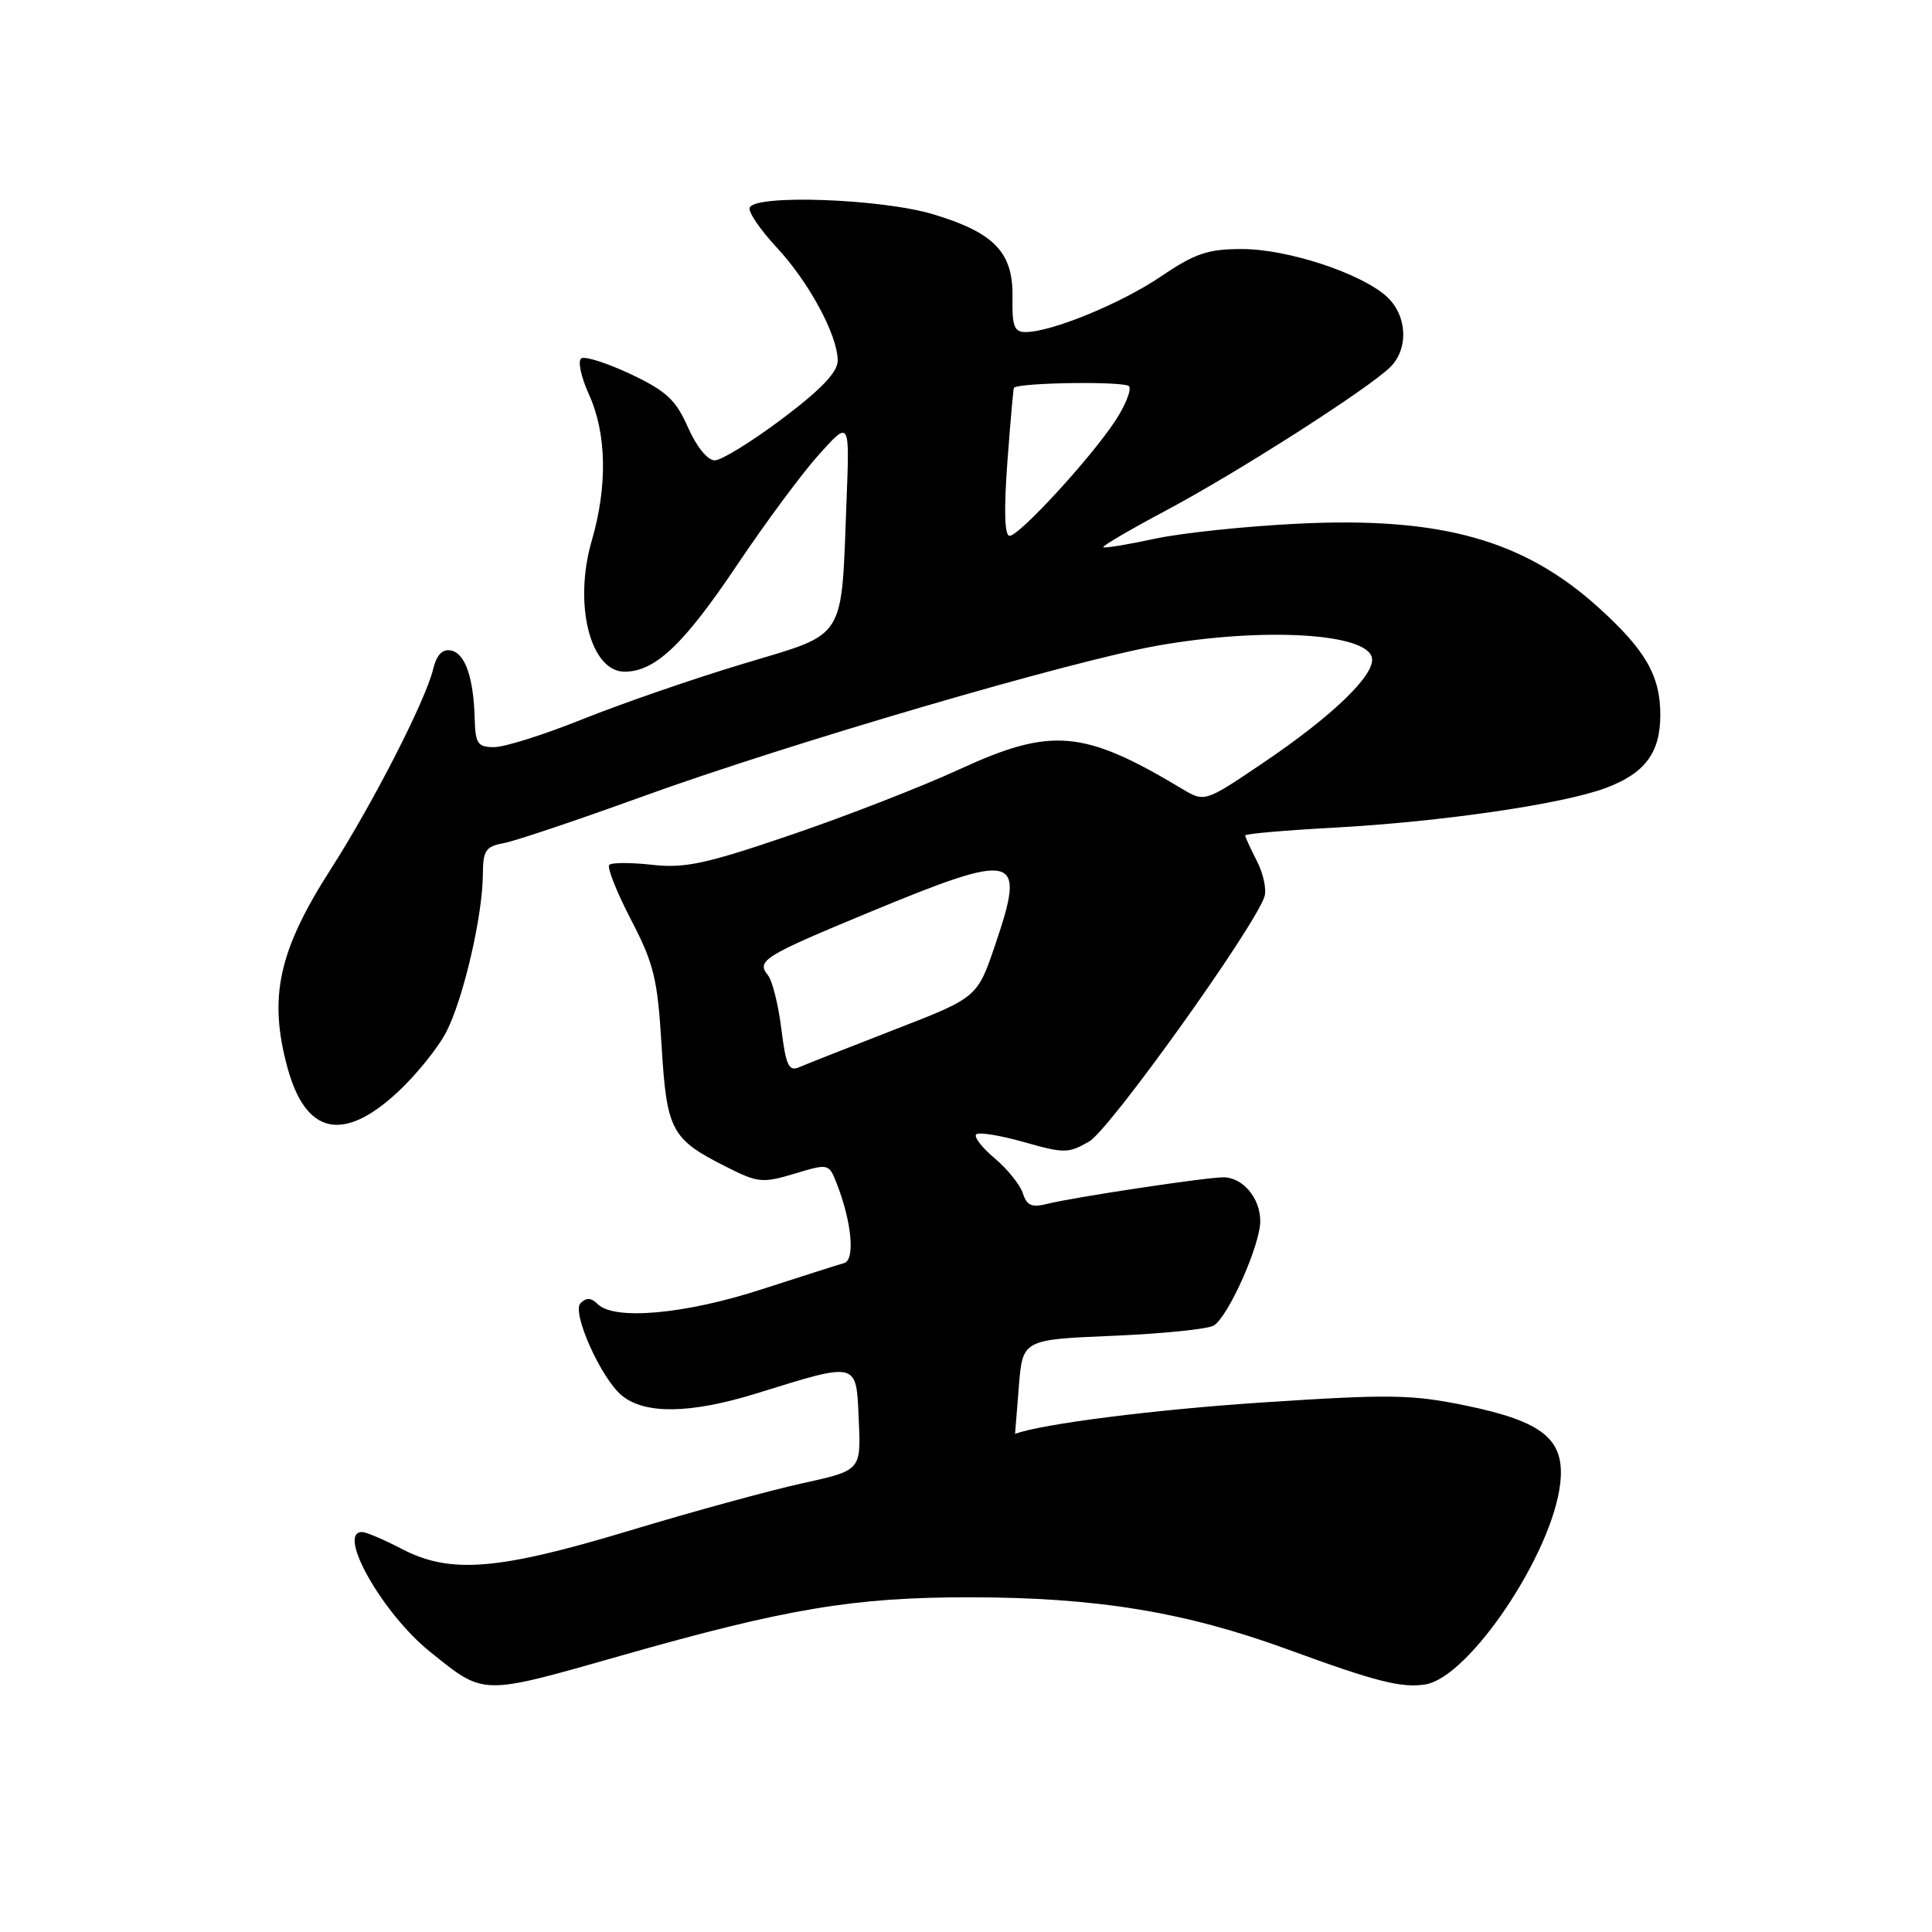 <?xml version="1.0" encoding="UTF-8" standalone="no"?>
<!DOCTYPE svg PUBLIC "-//W3C//DTD SVG 1.1//EN" "http://www.w3.org/Graphics/SVG/1.1/DTD/svg11.dtd" >
<svg xmlns="http://www.w3.org/2000/svg" xmlns:xlink="http://www.w3.org/1999/xlink" version="1.1" viewBox="0 0 256 256">
 <g >
 <path fill="currentColor"
d=" M 82.30 219.38 C 104.23 213.13 113.19 211.64 128.50 211.65 C 145.33 211.66 157.05 213.59 170.67 218.57 C 182.28 222.82 185.69 223.69 188.85 223.20 C 194.66 222.30 205.71 205.85 206.74 196.55 C 207.39 190.74 204.51 188.37 194.25 186.25 C 187.09 184.77 184.18 184.72 167.36 185.83 C 153.11 186.76 137.92 188.69 134.50 190.00 C 134.50 190.00 134.72 187.19 135.00 183.75 C 135.50 177.50 135.50 177.50 147.50 177.00 C 154.10 176.72 160.11 176.11 160.85 175.63 C 162.80 174.37 166.98 164.97 166.99 161.82 C 167.00 158.76 164.68 156.00 162.09 156.00 C 159.79 156.00 142.27 158.64 138.84 159.50 C 136.72 160.04 136.06 159.76 135.54 158.13 C 135.18 157.01 133.51 154.92 131.82 153.50 C 130.13 152.08 129.02 150.65 129.35 150.31 C 129.69 149.98 132.53 150.44 135.67 151.33 C 141.02 152.85 141.58 152.85 144.35 151.23 C 147.09 149.63 166.22 122.89 167.55 118.80 C 167.85 117.86 167.40 115.75 166.55 114.10 C 165.70 112.45 165.00 110.92 165.00 110.70 C 165.00 110.48 170.29 110.02 176.75 109.67 C 191.01 108.89 206.99 106.56 212.75 104.42 C 217.96 102.48 220.00 99.75 220.00 94.73 C 220.00 89.53 218.04 86.13 211.79 80.48 C 201.87 71.52 190.92 68.46 172.00 69.39 C 165.12 69.72 156.57 70.62 153.00 71.39 C 149.43 72.16 146.36 72.66 146.19 72.51 C 146.03 72.35 149.79 70.15 154.56 67.61 C 164.00 62.59 181.44 51.43 184.25 48.61 C 186.69 46.16 186.45 41.76 183.75 39.30 C 180.34 36.20 170.60 33.00 164.56 33.00 C 160.05 33.00 158.35 33.57 153.85 36.62 C 148.53 40.22 139.33 44.00 135.88 44.00 C 134.39 44.00 134.09 43.21 134.16 39.45 C 134.28 33.48 131.81 30.86 123.71 28.41 C 116.86 26.33 99.95 25.72 99.33 27.53 C 99.14 28.10 100.74 30.45 102.89 32.76 C 107.19 37.37 111.00 44.43 111.00 47.79 C 111.00 49.31 108.81 51.60 103.66 55.48 C 99.62 58.51 95.60 61.00 94.71 61.00 C 93.76 61.00 92.29 59.19 91.16 56.63 C 89.55 52.98 88.29 51.81 83.58 49.58 C 80.48 48.12 77.53 47.17 77.03 47.48 C 76.53 47.79 76.98 49.94 78.04 52.27 C 80.39 57.45 80.52 64.41 78.40 71.68 C 75.97 80.06 78.22 89.00 82.76 89.00 C 86.82 89.00 90.61 85.39 97.72 74.79 C 101.45 69.23 106.32 62.66 108.54 60.20 C 112.58 55.71 112.58 55.71 112.18 66.11 C 111.44 85.20 112.34 83.77 98.49 87.95 C 91.89 89.93 82.33 93.24 77.24 95.28 C 72.15 97.33 66.86 99.00 65.49 99.00 C 63.30 99.00 62.99 98.55 62.90 95.25 C 62.75 89.76 61.64 86.55 59.74 86.19 C 58.61 85.97 57.85 86.78 57.39 88.68 C 56.38 92.84 49.44 106.41 43.82 115.18 C 36.89 126.00 35.55 132.15 38.10 141.50 C 40.51 150.30 45.43 151.41 52.61 144.79 C 55.12 142.48 58.06 138.83 59.16 136.69 C 61.42 132.26 63.96 121.30 63.98 115.86 C 64.00 112.69 64.35 112.16 66.75 111.72 C 68.26 111.44 76.47 108.68 85.00 105.59 C 104.48 98.53 142.07 87.52 153.55 85.52 C 167.45 83.09 181.16 83.90 181.79 87.17 C 182.23 89.42 176.54 94.90 167.30 101.13 C 159.62 106.32 159.62 106.32 156.56 104.48 C 143.57 96.70 139.32 96.33 127.15 101.93 C 122.18 104.22 112.12 108.14 104.80 110.63 C 93.52 114.48 90.73 115.08 86.41 114.59 C 83.61 114.28 81.05 114.28 80.73 114.60 C 80.41 114.92 81.70 118.18 83.60 121.84 C 86.65 127.71 87.13 129.69 87.66 138.50 C 88.34 149.79 88.93 150.92 96.11 154.55 C 100.42 156.74 101.01 156.80 105.27 155.52 C 109.80 154.16 109.82 154.16 110.87 156.82 C 112.86 161.89 113.33 166.95 111.86 167.36 C 111.11 167.57 106.15 169.15 100.84 170.87 C 90.72 174.15 81.38 174.98 79.20 172.80 C 78.34 171.94 77.69 171.91 76.92 172.68 C 75.72 173.88 79.63 182.62 82.38 184.90 C 85.43 187.43 91.47 187.34 100.16 184.66 C 113.83 180.42 113.45 180.32 113.79 188.17 C 114.09 194.84 114.09 194.84 106.29 196.55 C 102.01 197.49 91.75 200.30 83.50 202.79 C 65.94 208.09 59.67 208.60 53.22 205.23 C 50.86 204.00 48.50 203.00 47.97 203.00 C 44.56 203.00 50.69 213.81 56.96 218.85 C 64.25 224.71 63.62 224.69 82.30 219.38 Z  M 103.53 136.31 C 103.13 133.11 102.33 129.92 101.75 129.21 C 100.19 127.31 101.21 126.67 115.00 120.96 C 134.80 112.75 136.00 113.05 131.88 125.16 C 129.50 132.18 129.50 132.18 118.50 136.44 C 112.45 138.79 106.77 141.03 105.87 141.42 C 104.51 142.00 104.13 141.16 103.53 136.31 Z  M 133.48 61.25 C 133.88 55.89 134.27 51.45 134.35 51.38 C 135.22 50.67 149.19 50.50 149.62 51.19 C 149.93 51.70 149.09 53.78 147.74 55.82 C 144.46 60.78 135.06 71.00 133.78 71.00 C 133.11 71.00 133.01 67.67 133.48 61.25 Z "/>
</g>
</svg>